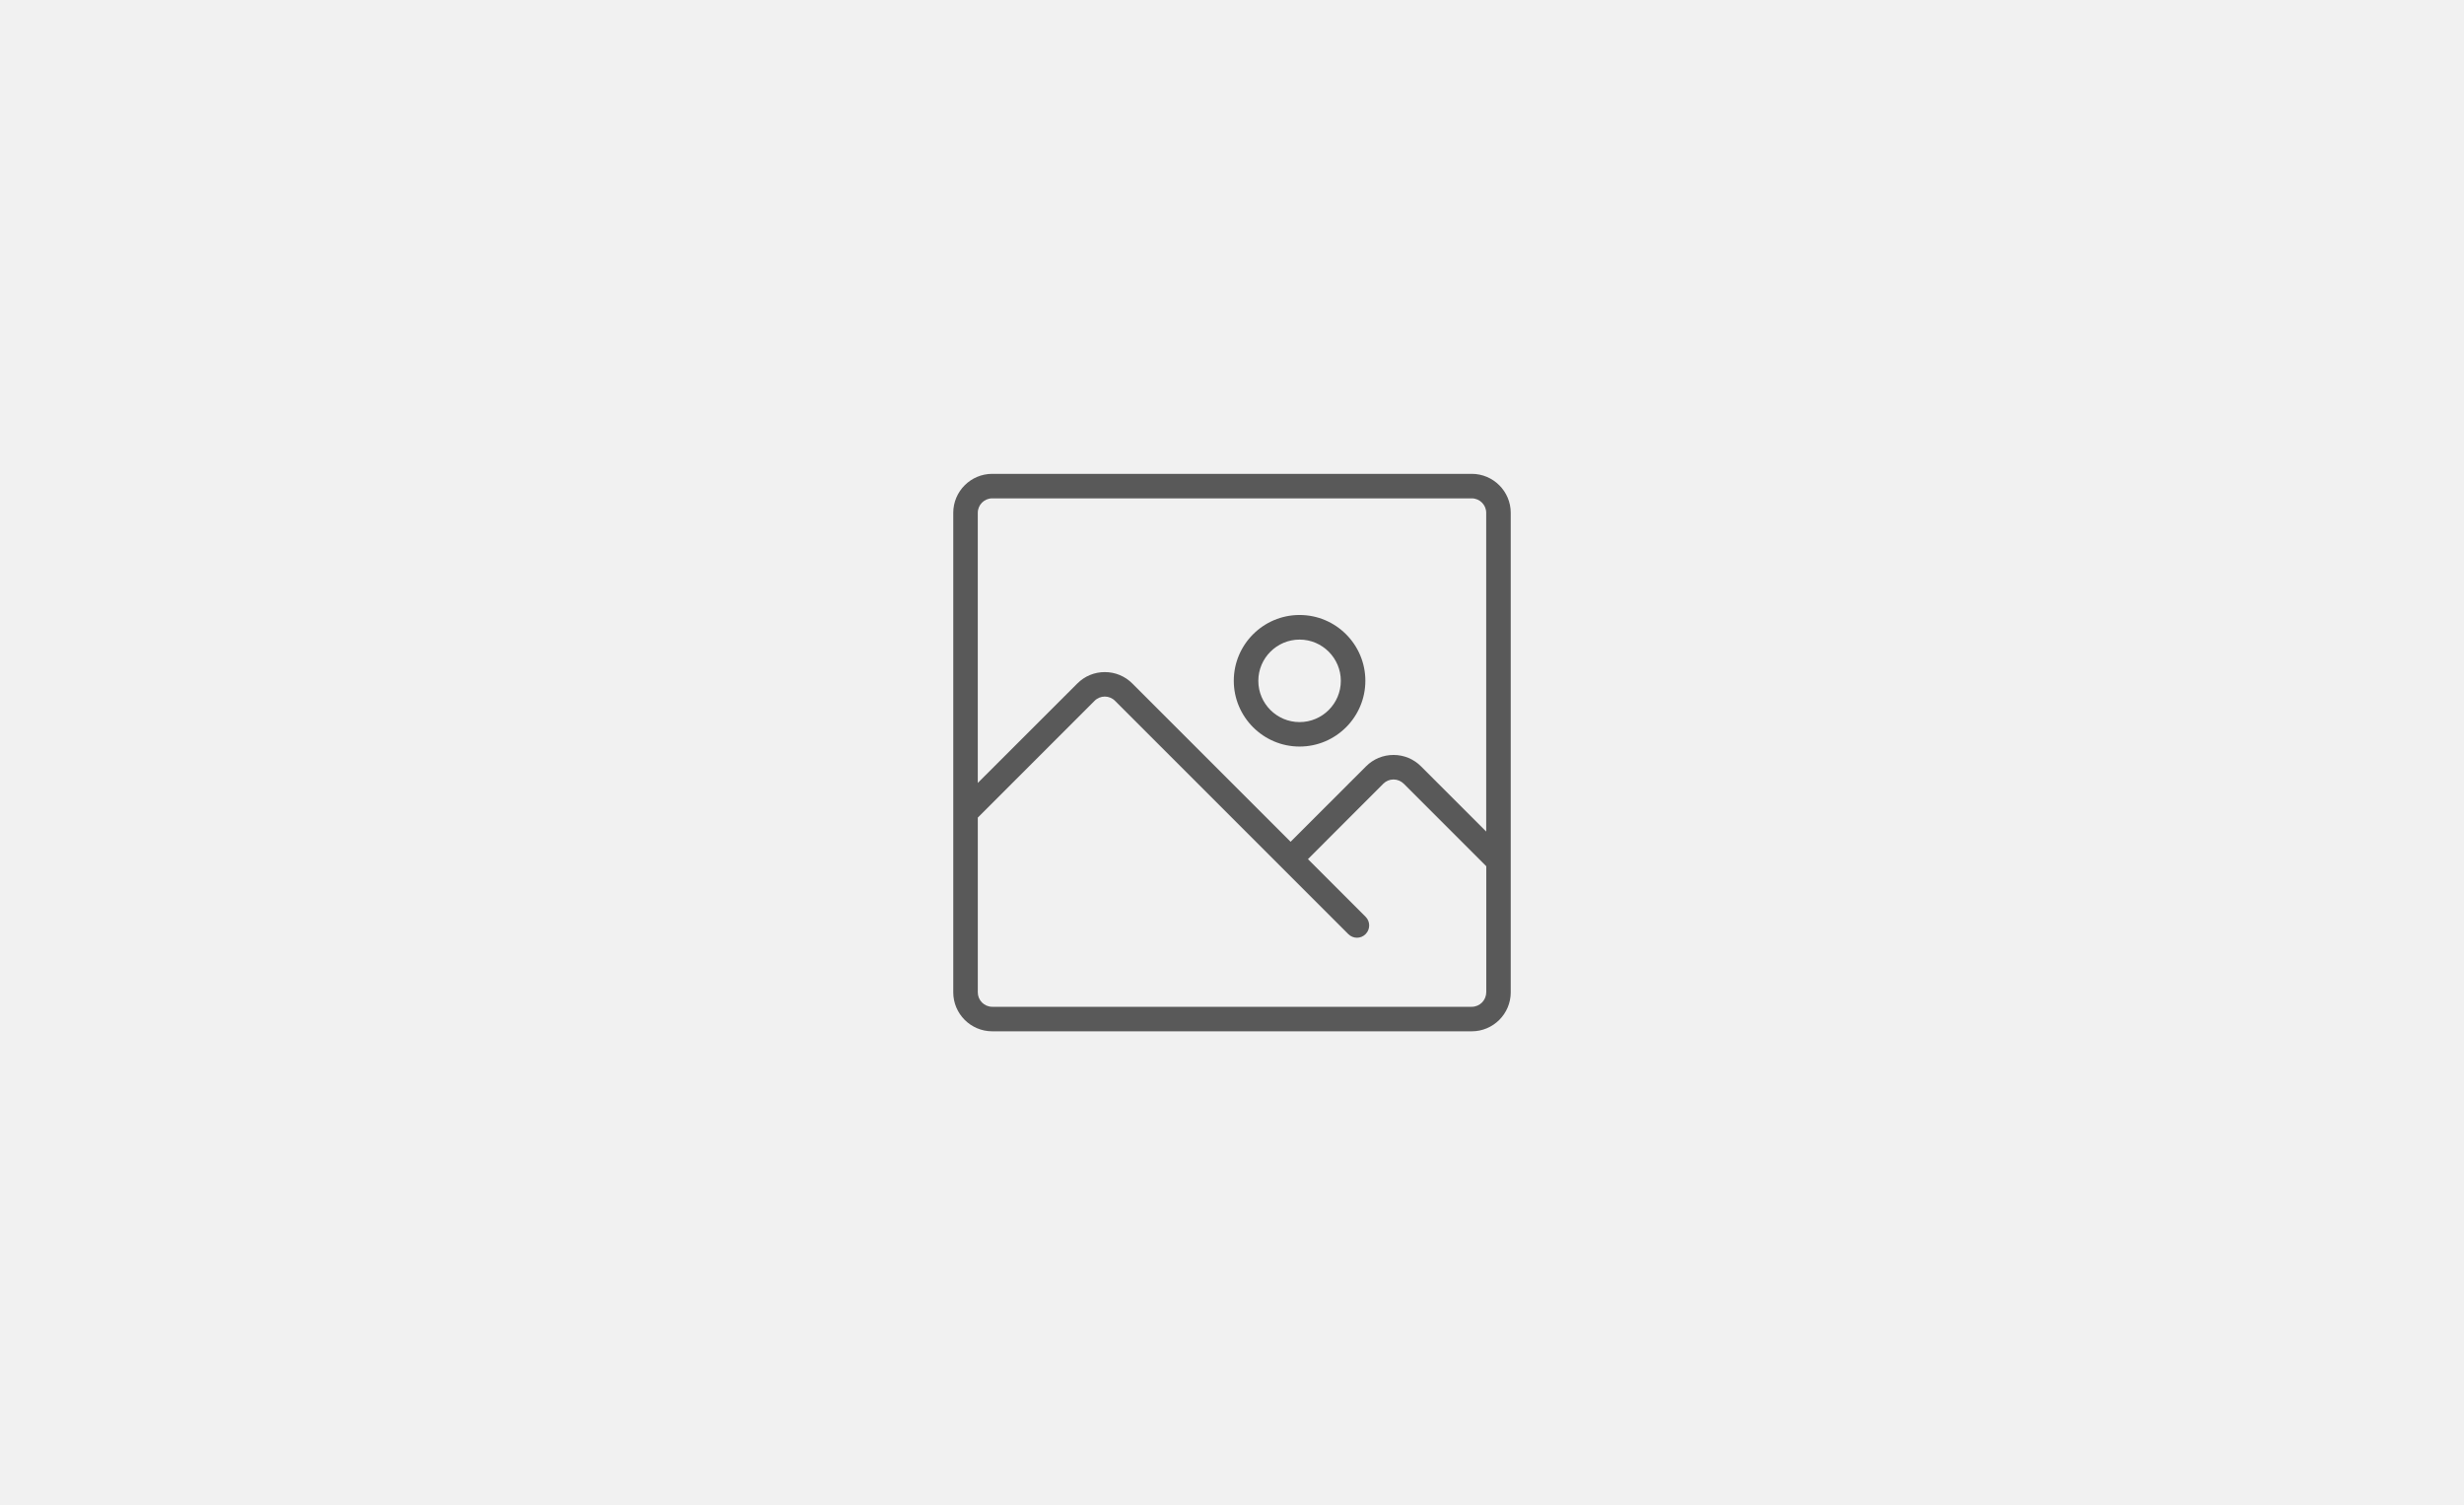 <svg width="221" height="135" viewBox="0 0 221 135" fill="none" xmlns="http://www.w3.org/2000/svg">
<rect width="221" height="135" fill="#F1F1F1"/>
<path fill-rule="evenodd" clip-rule="evenodd" d="M88.994 42.5H132.006C133.931 42.5 135.5 44.069 135.5 45.994V89.006C135.5 90.931 133.931 92.5 132.006 92.5H88.994C87.069 92.5 85.5 90.931 85.5 89.006V45.994C85.5 44.069 87.069 42.5 88.994 42.5ZM132.006 90.301C132.719 90.301 133.3 89.719 133.3 89.007L133.306 89.007L133.306 77.694L125.906 70.294C125.656 70.05 125.331 69.913 124.987 69.913C124.638 69.913 124.312 70.05 124.069 70.294L117.313 77.057L122.481 82.225C122.912 82.657 122.912 83.351 122.481 83.782C122.269 84 121.987 84.107 121.706 84.107C121.425 84.107 121.143 83.994 120.931 83.782L100.006 62.857C99.5 62.35 98.681 62.35 98.175 62.857L87.7 73.332V89.007C87.7 89.719 88.281 90.301 88.994 90.301H132.006ZM127.456 68.738L133.3 74.582L133.3 45.993C133.3 45.281 132.718 44.699 132.006 44.699H88.993C88.281 44.699 87.699 45.281 87.699 45.993V70.224L96.625 61.306C97.281 60.643 98.162 60.281 99.093 60.281C100.025 60.281 100.9 60.643 101.562 61.306L115.756 75.5L122.519 68.738C123.175 68.075 124.056 67.713 124.988 67.713C125.919 67.713 126.794 68.075 127.456 68.738ZM110.661 61.06C110.661 57.81 113.305 55.16 116.561 55.16C119.817 55.16 122.461 57.81 122.461 61.06C122.461 64.31 119.817 66.96 116.561 66.96C113.311 66.96 110.661 64.31 110.661 61.06ZM112.861 61.066C112.861 63.104 114.517 64.766 116.561 64.766C118.605 64.766 120.261 63.104 120.261 61.066C120.261 59.029 118.599 57.366 116.561 57.366C114.523 57.366 112.861 59.029 112.861 61.066Z" fill="#595959"/>
</svg>
